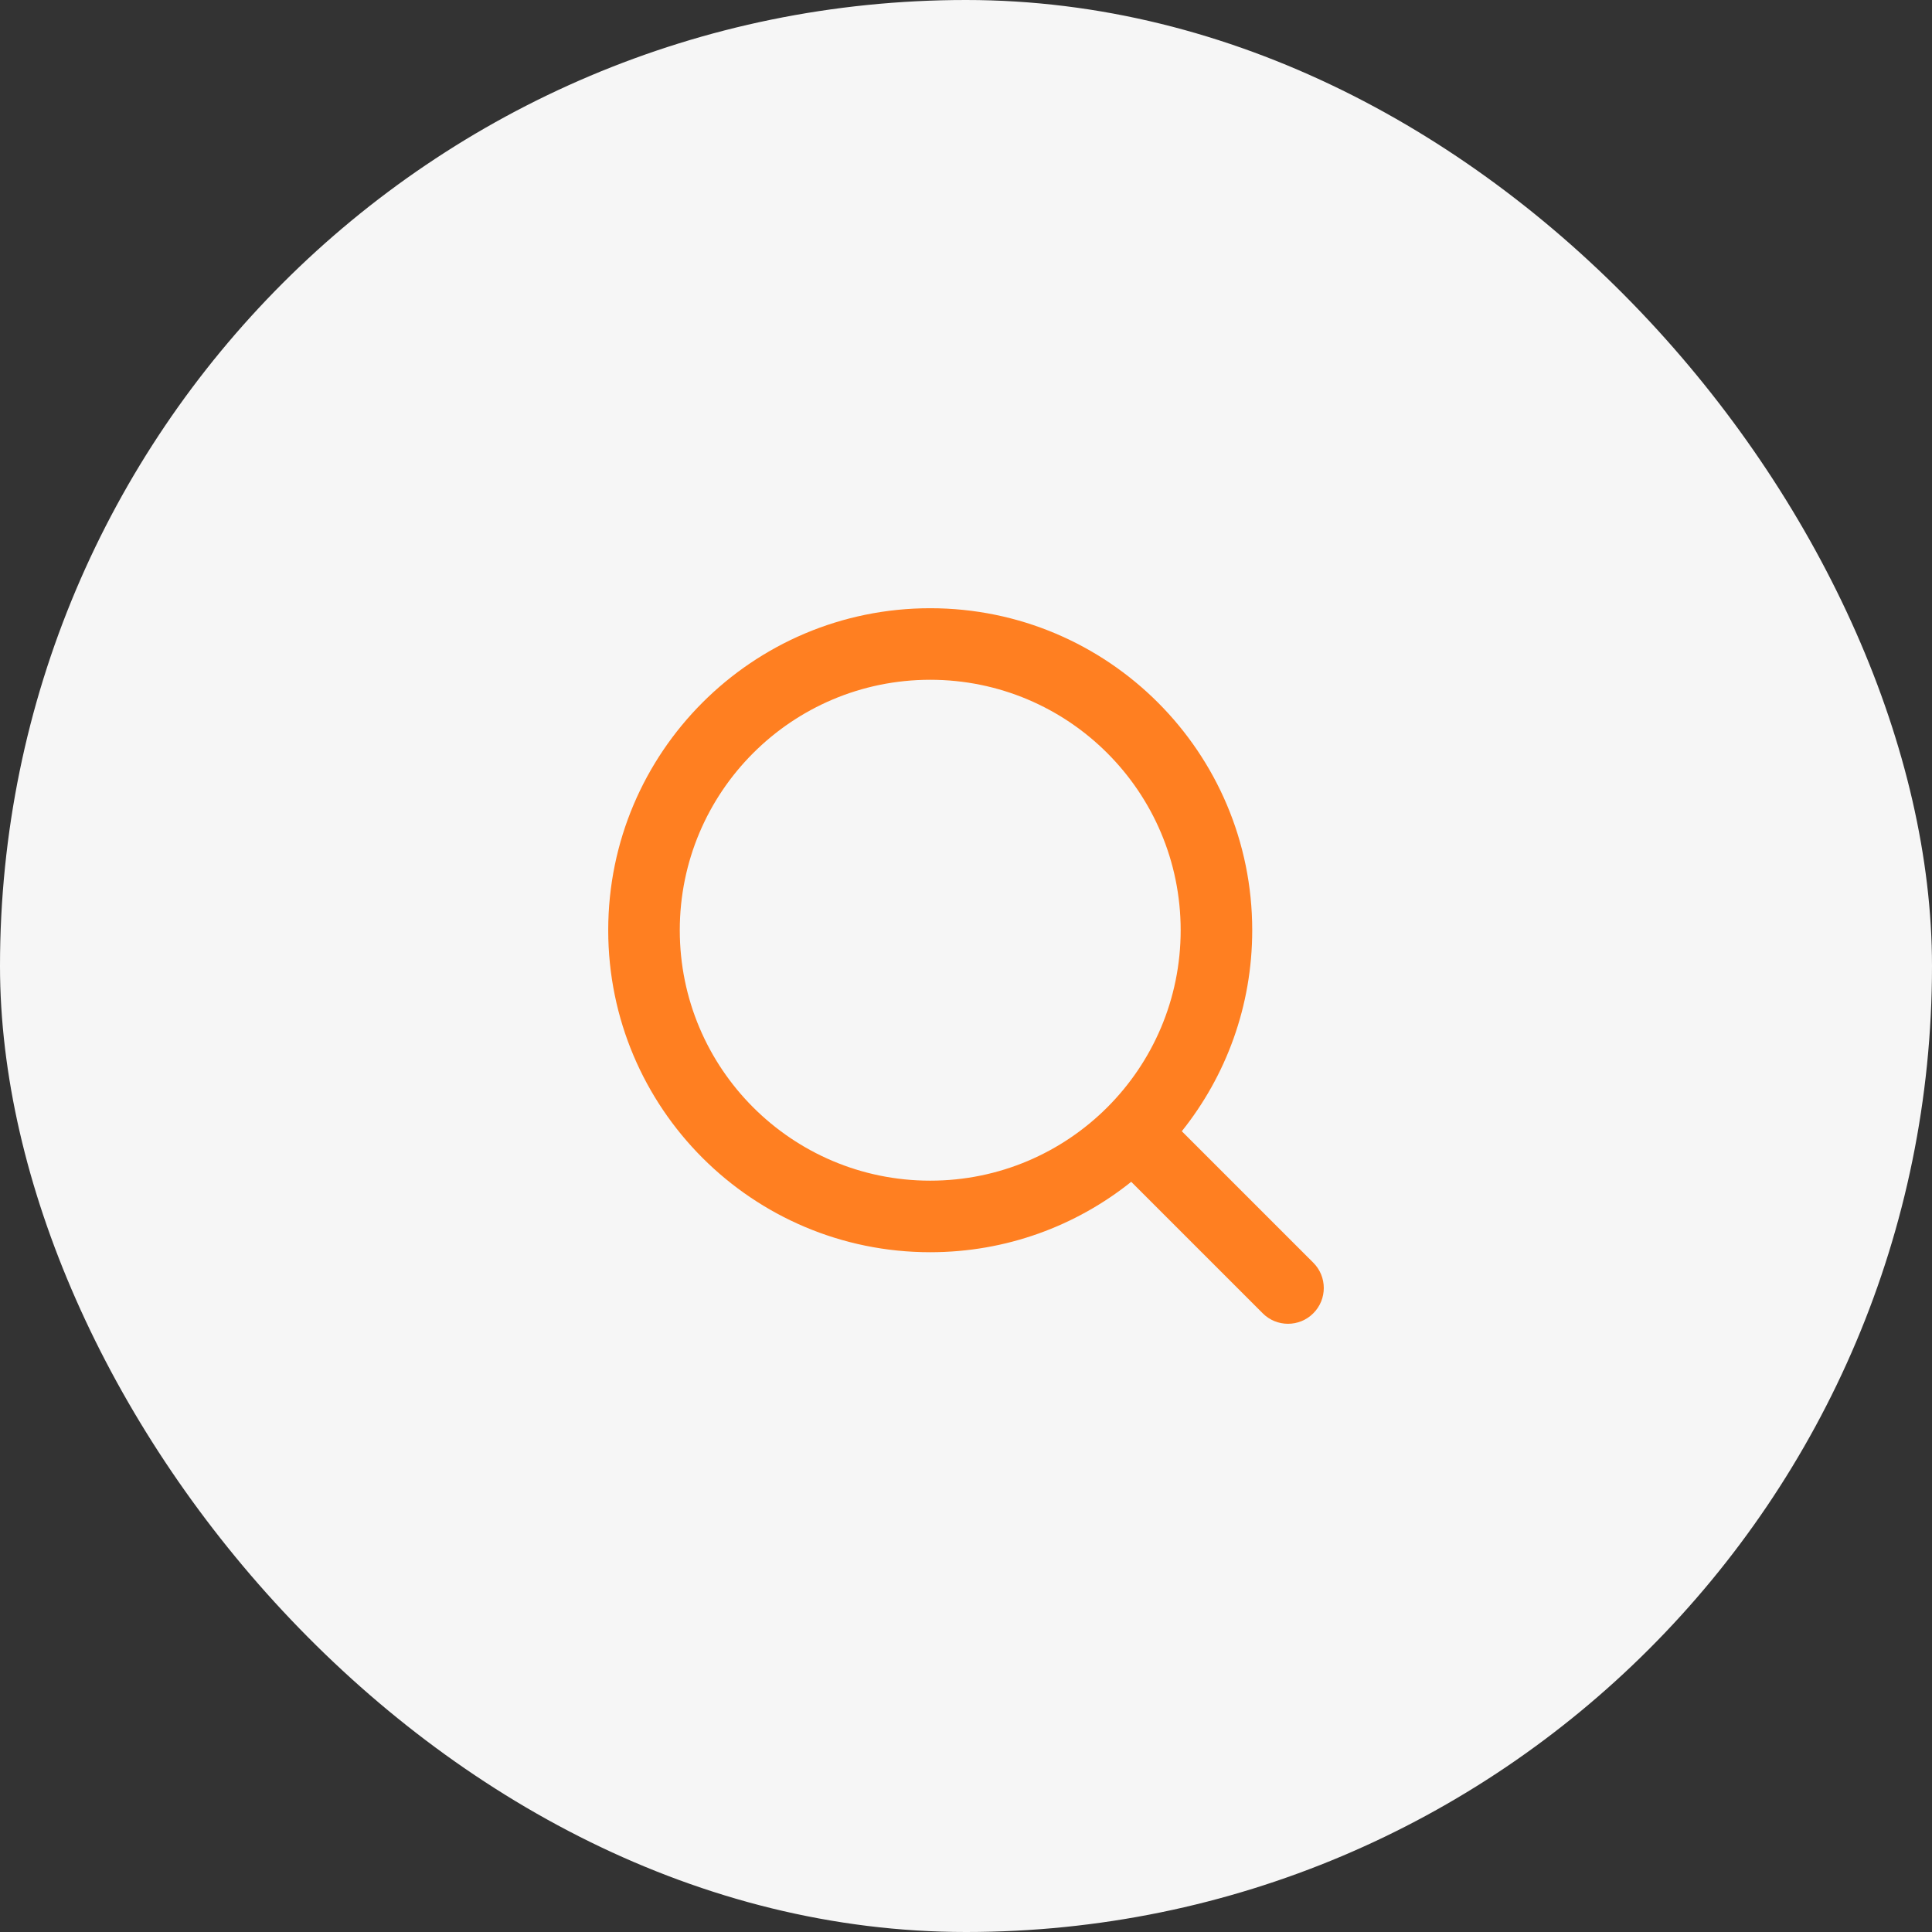 <svg width="54" height="54" viewBox="0 0 54 54" fill="none" xmlns="http://www.w3.org/2000/svg">
<rect x="0" y="0" width="54" height="54" fill="#333333" stroke="none"/>
<rect width="54" height="54" rx="27" fill="#F6F6F6"/>
<path fill-rule="evenodd" clip-rule="evenodd" d="M19 26C19 22.134 22.134 19 26 19C29.866 19 33 22.134 33 26C33 29.866 29.866 33 26 33C22.134 33 19 29.866 19 26ZM26 17C21.029 17 17 21.029 17 26C17 30.971 21.029 35 26 35C28.125 35 30.078 34.264 31.618 33.032L35.293 36.707C35.683 37.098 36.317 37.098 36.707 36.707C37.098 36.317 37.098 35.683 36.707 35.293L33.032 31.618C34.264 30.078 35 28.125 35 26C35 21.029 30.971 17 26 17Z" fill="#FF7F21"/>
</svg>
